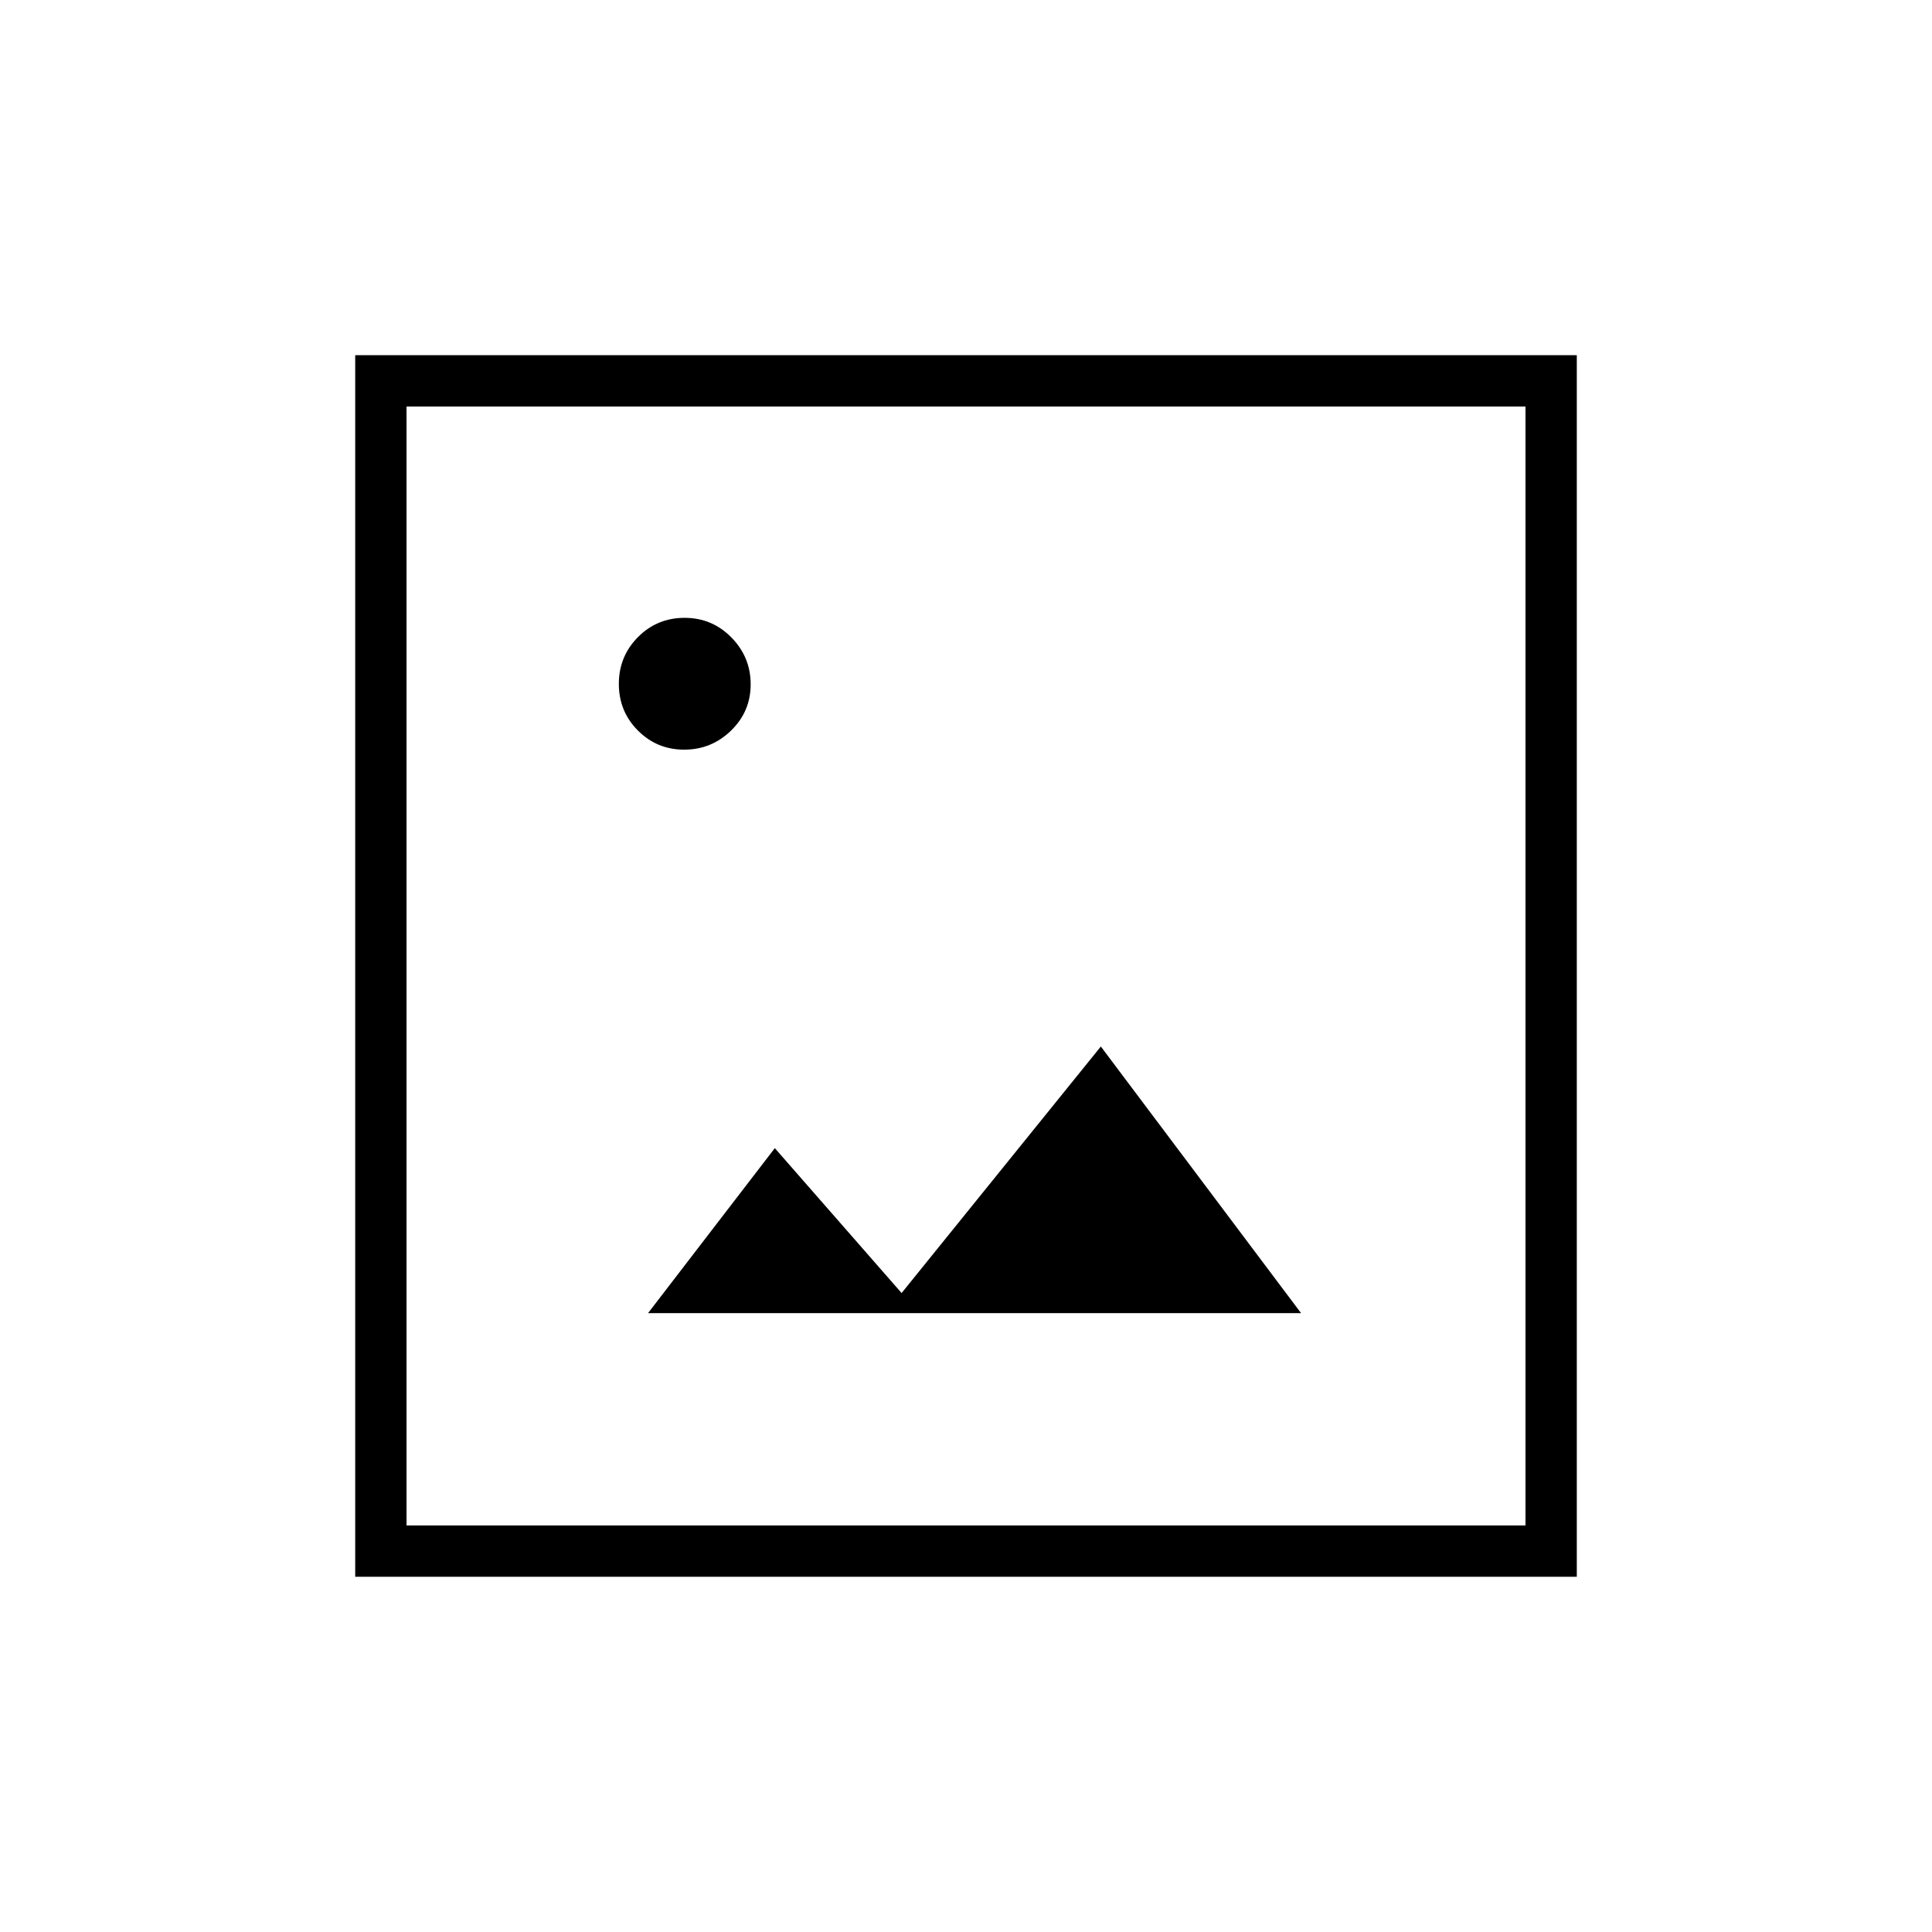 <svg xmlns="http://www.w3.org/2000/svg" height="24" viewBox="0 -960 960 960" width="24"><path d="M322-307.5h324.5L547-440l-99 122.5-63-72-63 82Zm-145.5 131v-607h607v607h-607ZM202-202h556v-556H202v556Zm0 0v-556 556Zm137.97-385.5q13.53 0 23.28-9.47 9.75-9.47 9.75-23t-9.57-23.28q-9.58-9.75-23.25-9.75-13.68 0-23.18 9.57-9.5 9.58-9.5 23.25 0 13.68 9.47 23.18t23 9.5Z"/></svg>